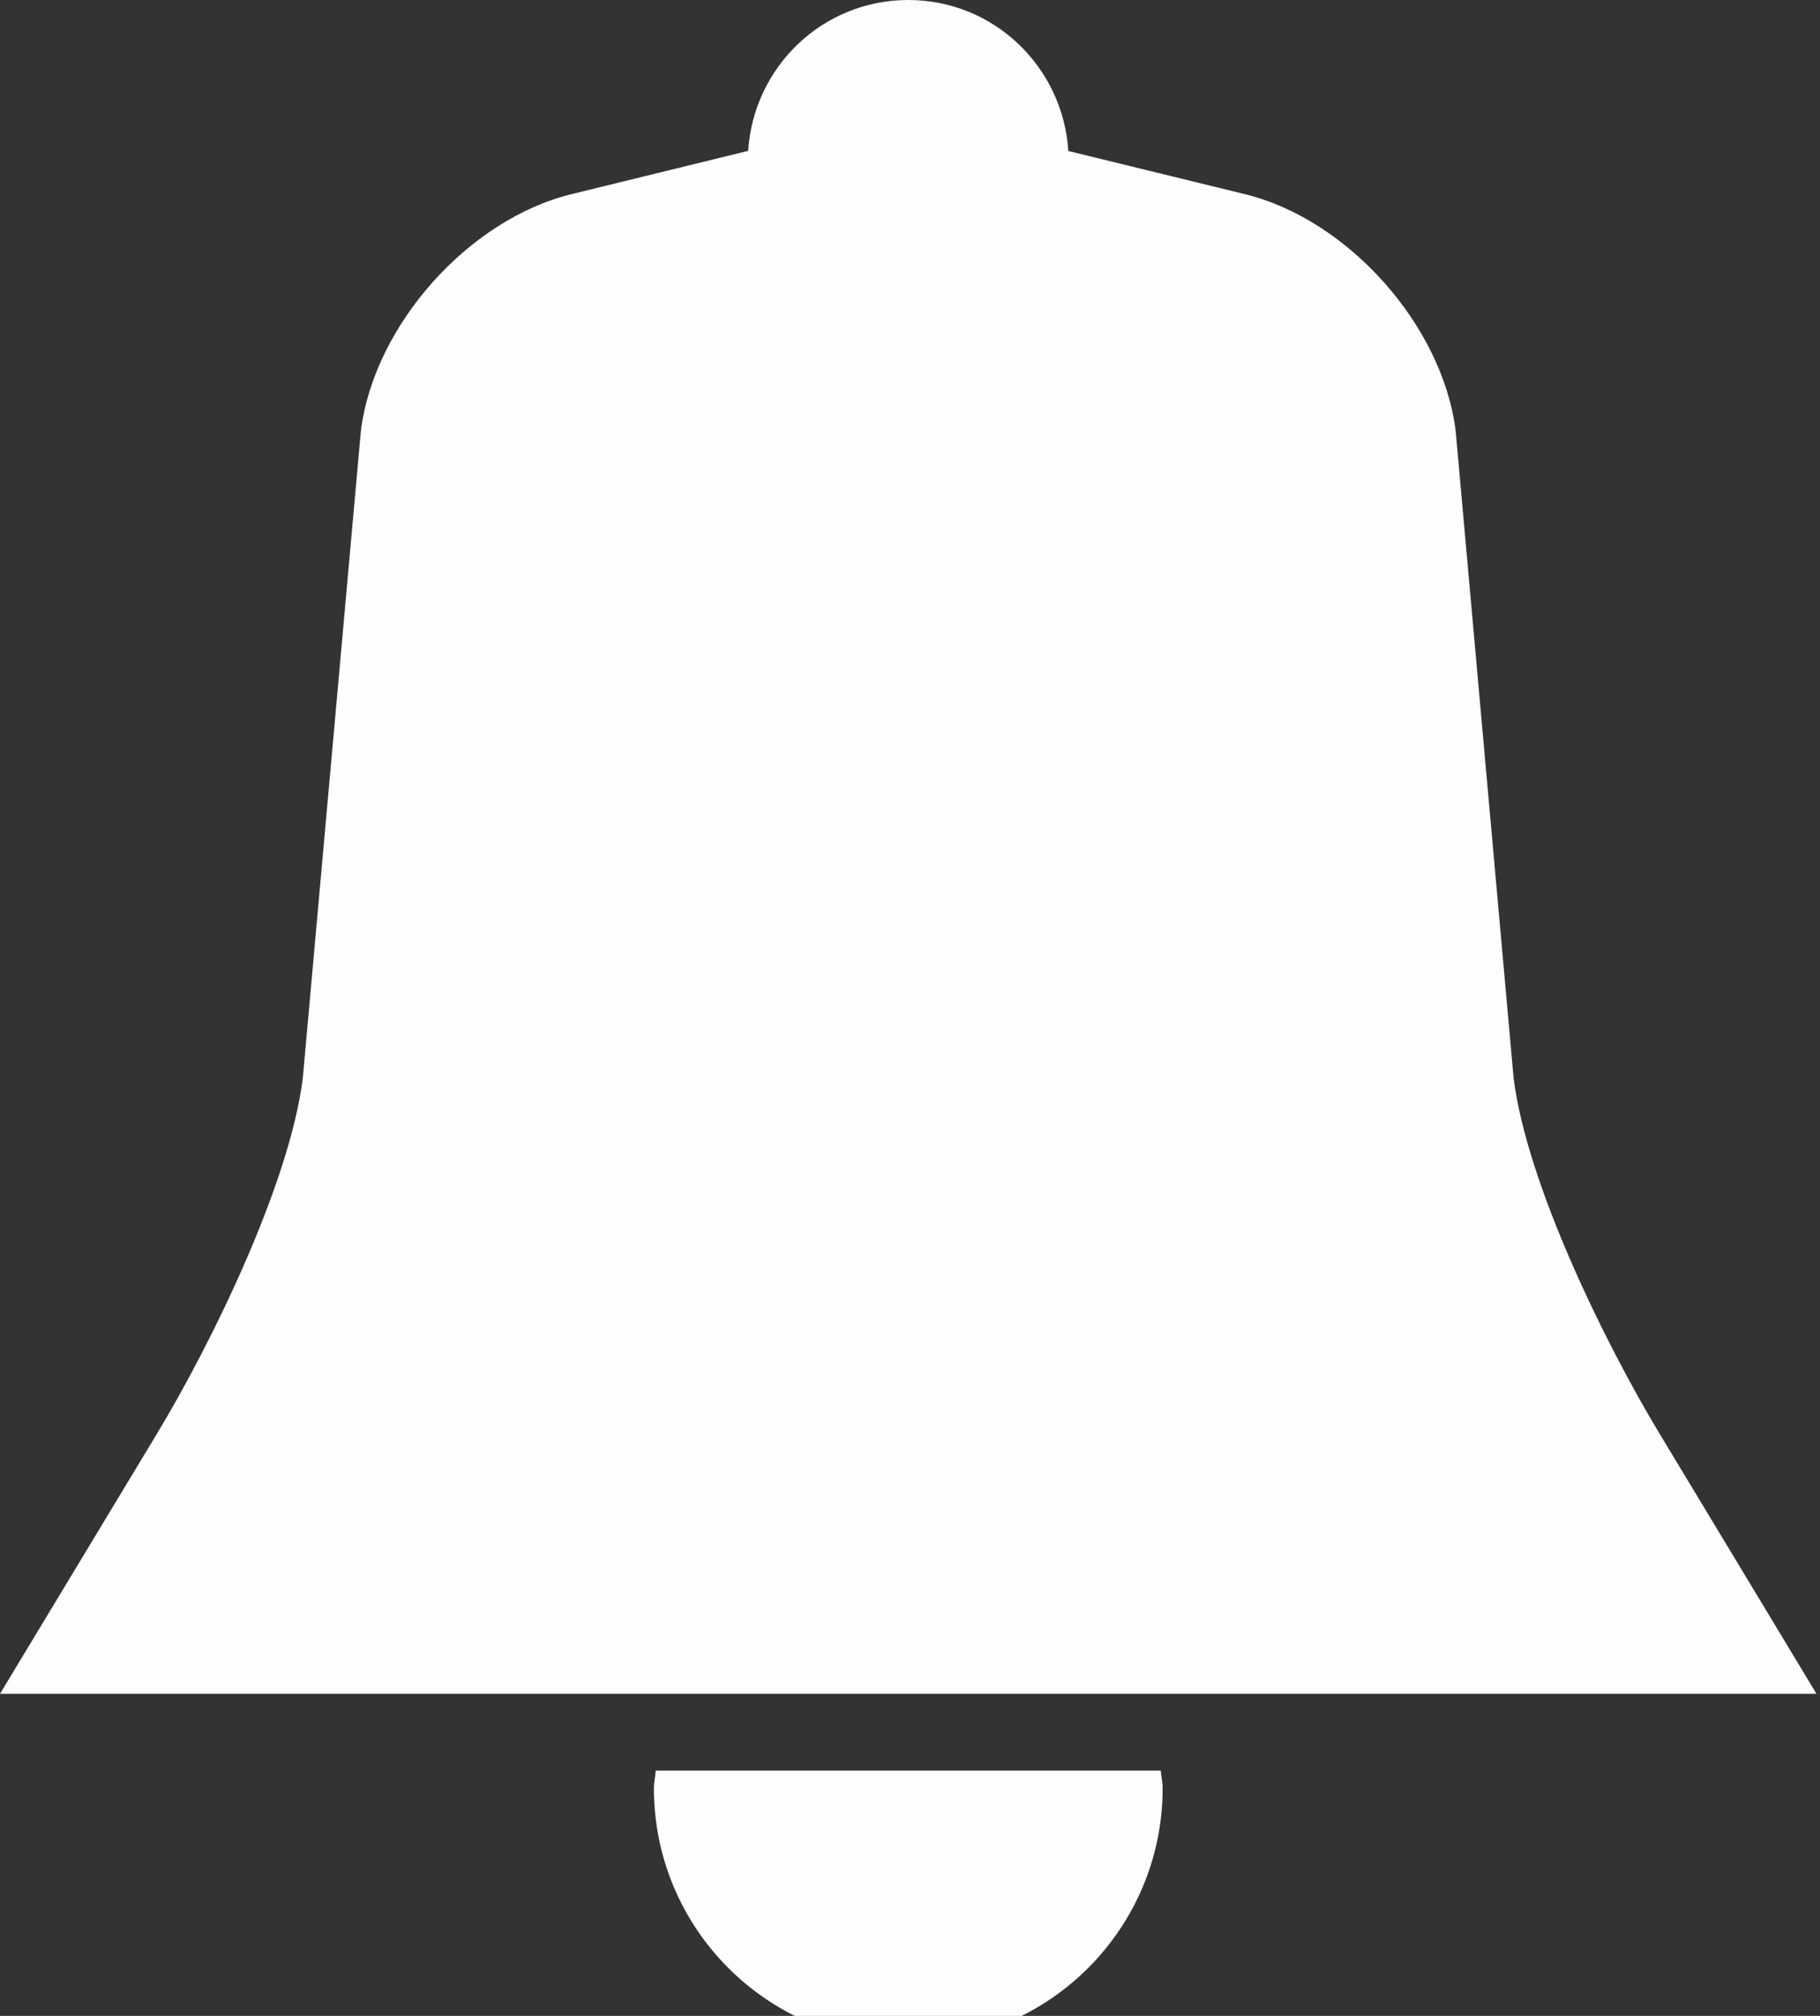 <?xml version="1.0" encoding="utf-8"?>
<!-- Generator: Adobe Illustrator 16.0.4, SVG Export Plug-In . SVG Version: 6.00 Build 0)  -->
<!DOCTYPE svg PUBLIC "-//W3C//DTD SVG 1.1//EN" "http://www.w3.org/Graphics/SVG/1.1/DTD/svg11.dtd">
<svg version="1.1" id="Layer_1" xmlns:sketch="http://www.bohemiancoding.com/sketch/ns"
	 xmlns="http://www.w3.org/2000/svg" xmlns:xlink="http://www.w3.org/1999/xlink" x="0px" y="0px" width="28px" height="31px"
	 viewBox="0 0 28 31" enable-background="new 0 0 28 31" xml:space="preserve">
<rect x="0" y="0" width="28" height="31" fill="#333333" stroke="none"/>
<title>Untitled</title>
<desc>Created with Sketch.</desc>
<g id="Page-1" sketch:type="MSPage">
	<g id="Alerts-Dark-_x2B_-Alerts-Light" transform="translate(-26, -22)" sketch:type="MSLayerGroup">
		<path id="Alerts-Dark" sketch:type="MSShapeGroup" fill="#FFFDFD" d="M39.973,48.047H26l2.415-4c0.845-1.4,2.042-3.85,2.244-5.471
			l0.893-9.949c0.202-1.623,1.653-3.252,3.239-3.641l2.719-0.666c0.084-1.295,1.148-2.32,2.463-2.32s2.379,1.025,2.463,2.322
			l2.717,0.664c1.588,0.389,3.039,2.018,3.242,3.641l0.891,9.949c0.201,1.621,1.4,4.07,2.246,5.471l2.414,4H39.973L39.973,48.047z
			 M36.088,49.227c-0.006,0.092-0.028,0.178-0.028,0.271c0,2.16,1.751,3.912,3.913,3.912c2.16,0,3.914-1.752,3.914-3.912
			c0-0.094-0.023-0.18-0.029-0.271H36.088L36.088,49.227z"/>
	</g>
</g>
</svg>
